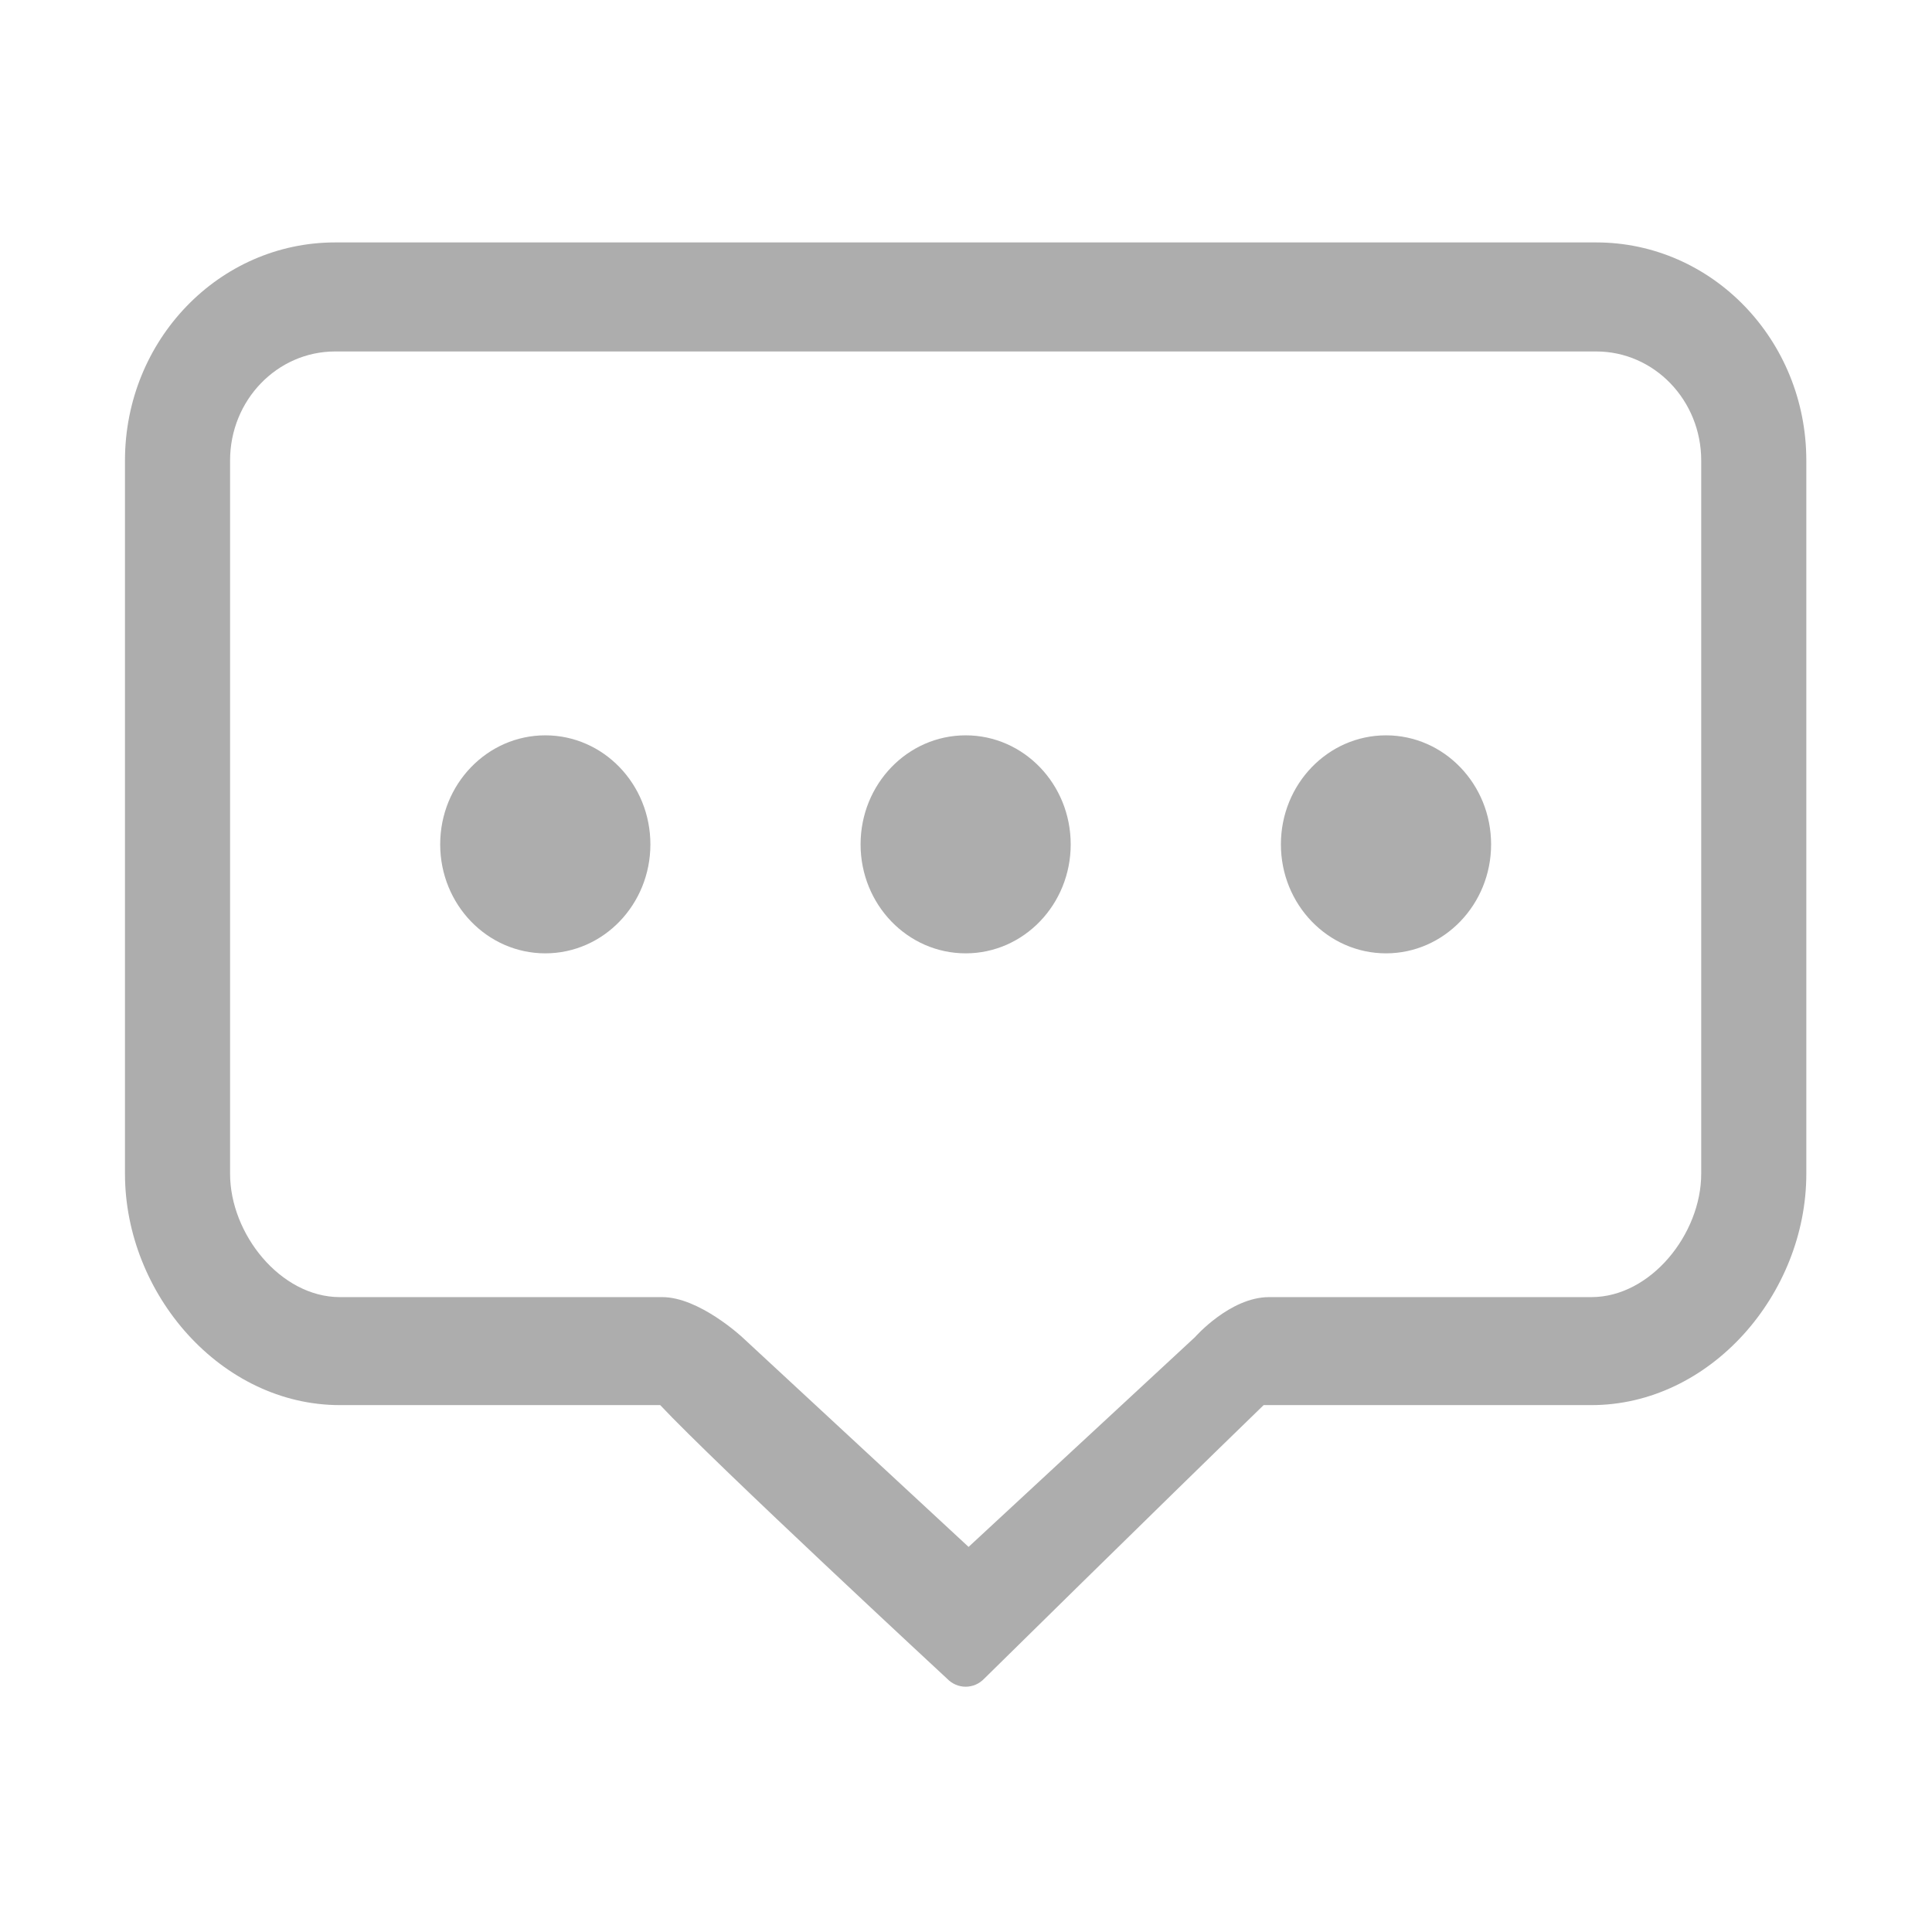 <?xml version="1.0" standalone="no"?><!DOCTYPE svg PUBLIC "-//W3C//DTD SVG 1.1//EN" "http://www.w3.org/Graphics/SVG/1.1/DTD/svg11.dtd"><svg t="1548676258255" class="icon" style="" viewBox="0 0 1024 1024" version="1.1" xmlns="http://www.w3.org/2000/svg" p-id="19793" xmlns:xlink="http://www.w3.org/1999/xlink" width="200" height="200"><defs><style type="text/css"></style></defs><path d="M289.014 389.742c-30.743 0-55.704 25.858-55.704 57.785 0 31.907 24.961 57.764 55.704 57.764 30.788 0 55.705-25.857 55.705-57.764C344.718 415.599 319.802 389.742 289.014 389.742L289.014 389.742 289.014 389.742zM511.832 389.742c-30.783 0-55.705 25.858-55.705 57.785 0 31.907 24.922 57.764 55.705 57.764 30.743 0 55.663-25.857 55.663-57.764C567.495 415.599 542.575 389.742 511.832 389.742L511.832 389.742 511.832 389.742zM734.611 389.742c-30.743 0-55.707 25.858-55.707 57.785 0 31.907 24.964 57.764 55.707 57.764 30.738 0 55.702-25.857 55.702-57.764C790.313 415.599 765.349 389.742 734.611 389.742L734.611 389.742 734.611 389.742zM846.015 128.489 177.648 128.489c-61.529 0-111.407 51.748-111.407 115.572l0 378.056c0 63.804 50.972 122.623 113.904 122.623l169.785 0c29.562 31.528 152.048 145.002 152.048 145.002 5.434 5.669 14.235 5.669 19.664 0 0 0 89.687-88.342 148.107-145.002l173.729 0c62.934 0 113.907-58.819 113.907-122.623l0-378.056C957.384 180.237 907.501 128.489 846.015 128.489L846.015 128.489 846.015 128.489zM901.677 622.117c0 31.896-26.753 65.382-58.199 65.382l-170.838 0c-20.714 0-39.323 21.258-39.323 21.258l-119.95 111.137-119.948-111.137c0 0-22.816-21.258-42.391-21.258l-170.882 0c-31.445 0-58.202-33.486-58.202-65.382l0-378.056c0-31.927 24.919-57.78 55.705-57.78l668.367 0c30.748 0 55.662 25.853 55.662 57.78L901.677 622.117 901.677 622.117 901.677 622.117z" p-id="19794" fill="#adadad"></path></svg>